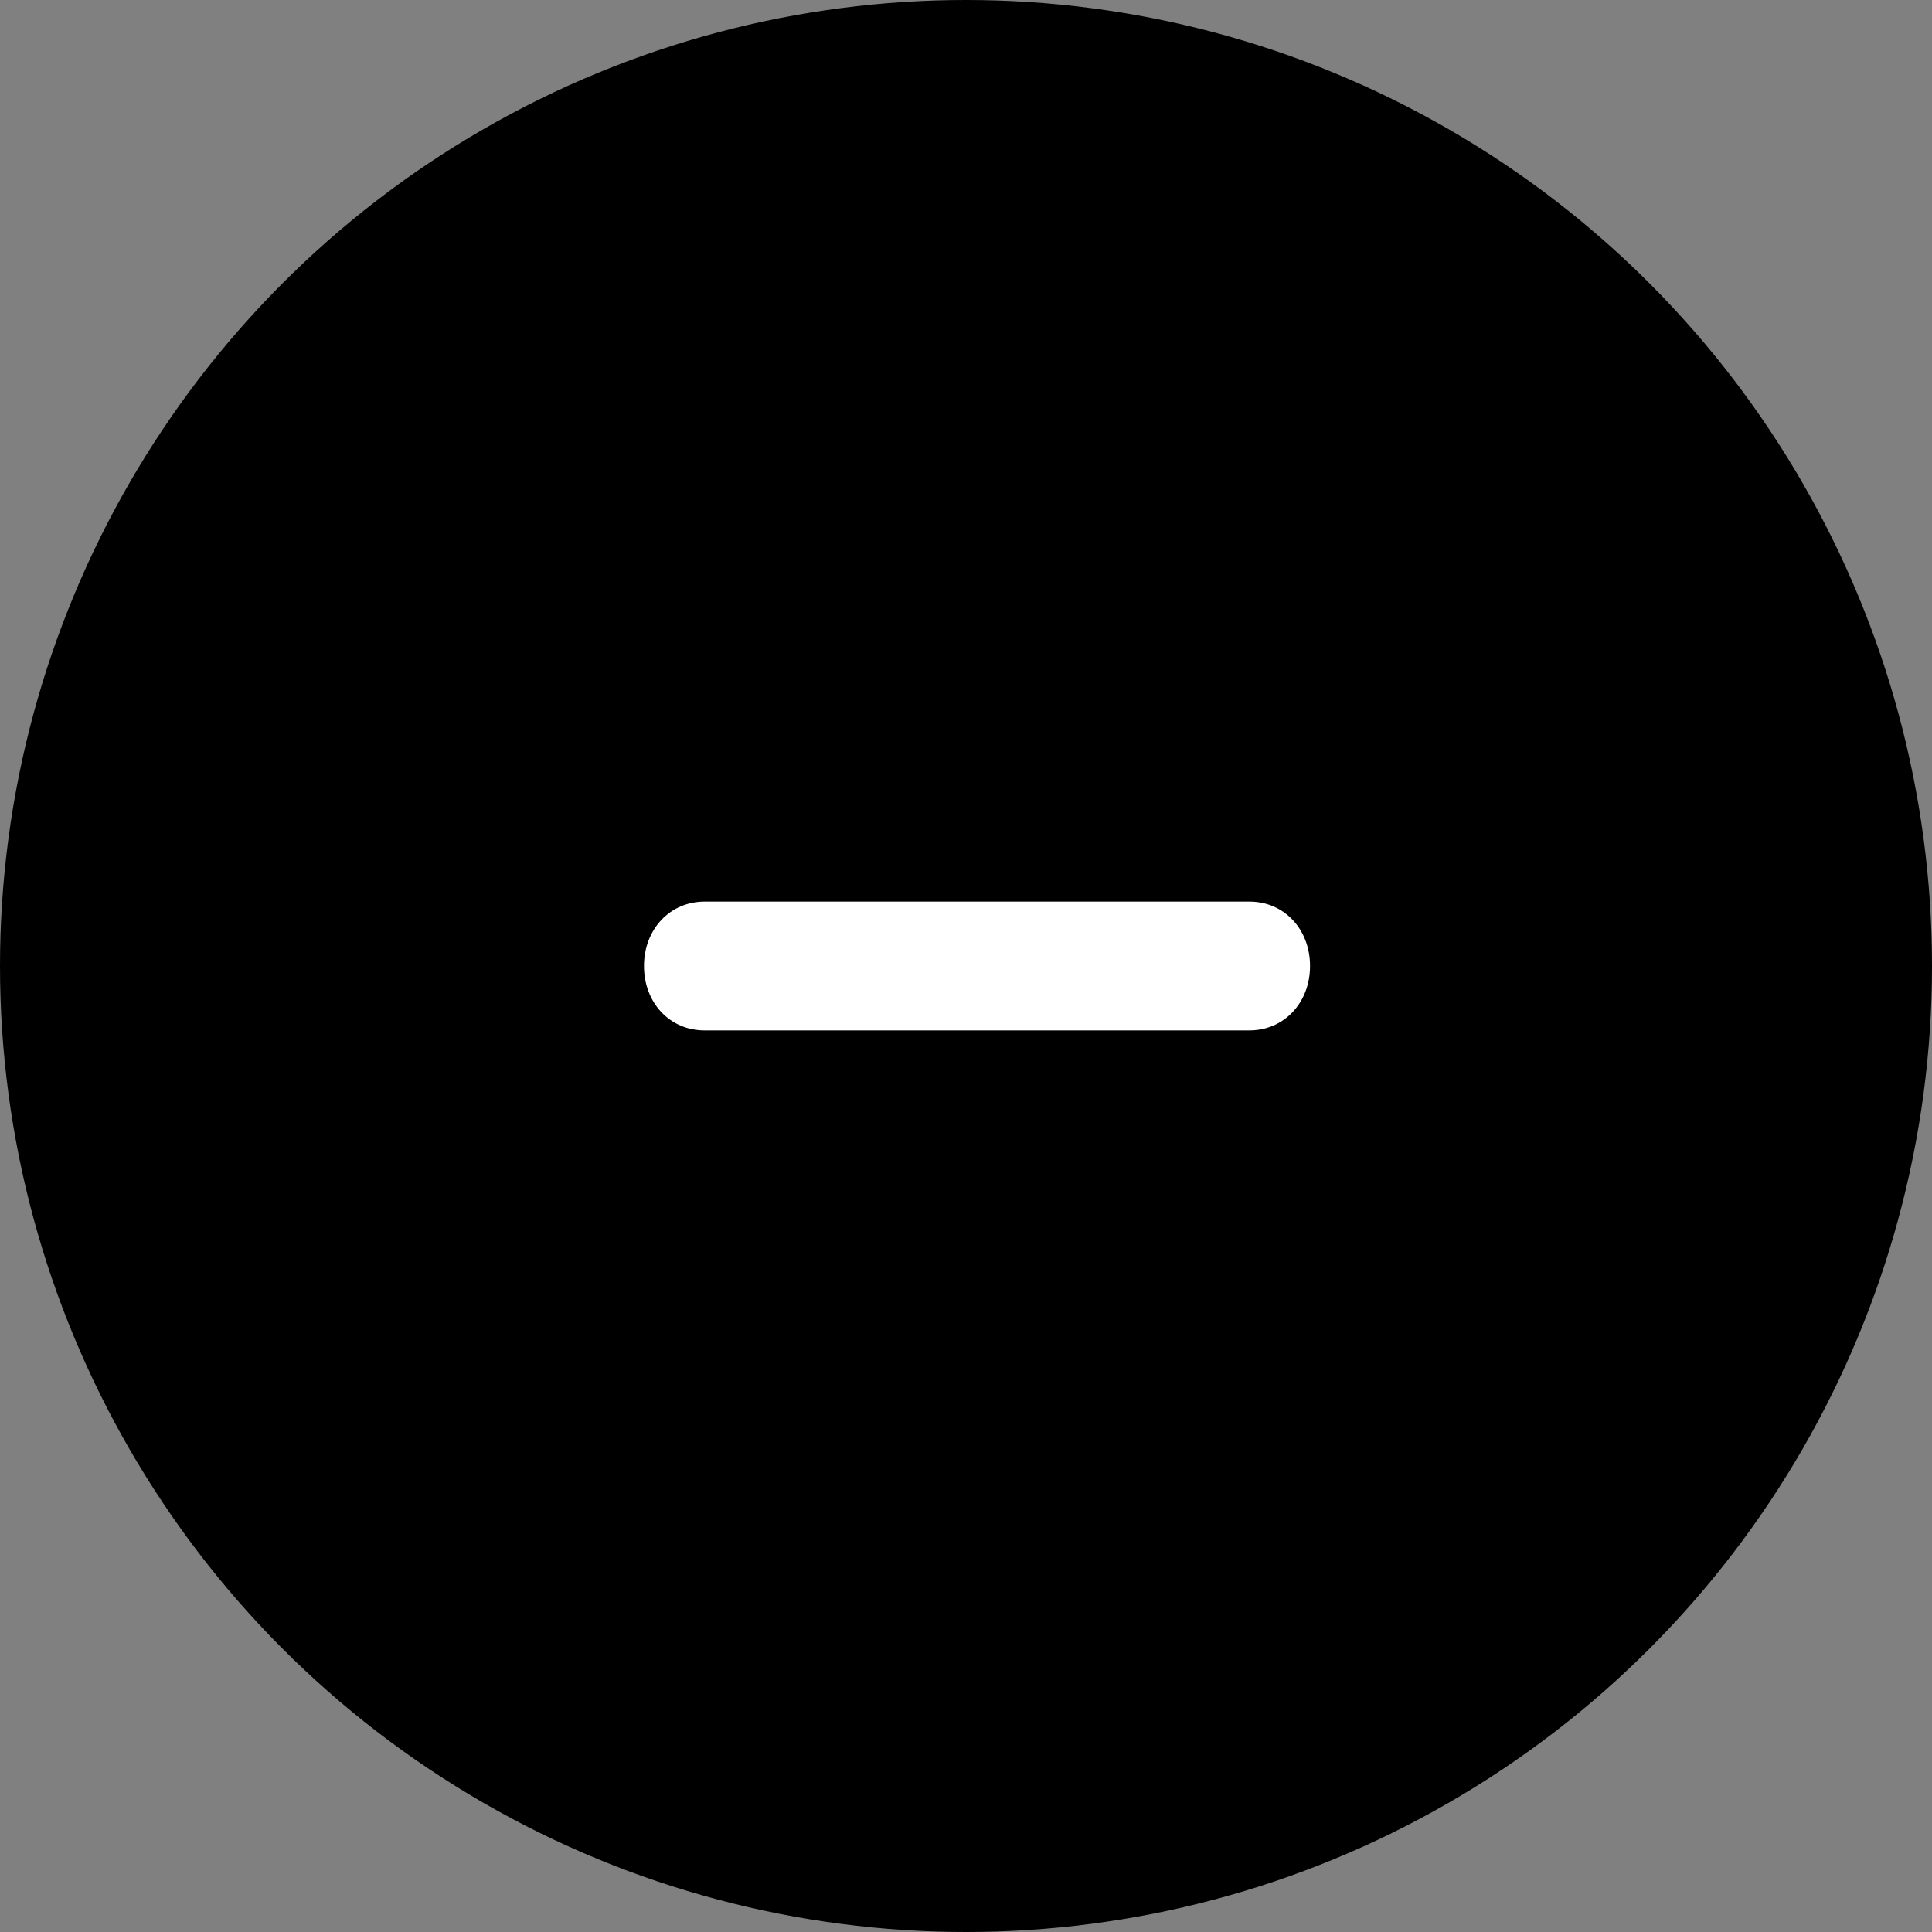 <svg xmlns="http://www.w3.org/2000/svg" width="15" height="15" viewBox="0 0 15 15">
    <rect x="0" y="0" width="15" height="15" fill="#808080" stroke="none"/>
    <g fill="none" fill-rule="evenodd">
        <circle cx="7.5" cy="7.5" r="7.5" fill="#000"/>
        <path fill="#FFF" d="M9.699 8H5.47C5.201 8 5 7.787 5 7.5c0-.286.202-.5.471-.5H9.7c.27 0 .471.214.471.5 0 .286-.202.5-.471.5z"/>
    </g>
</svg>

